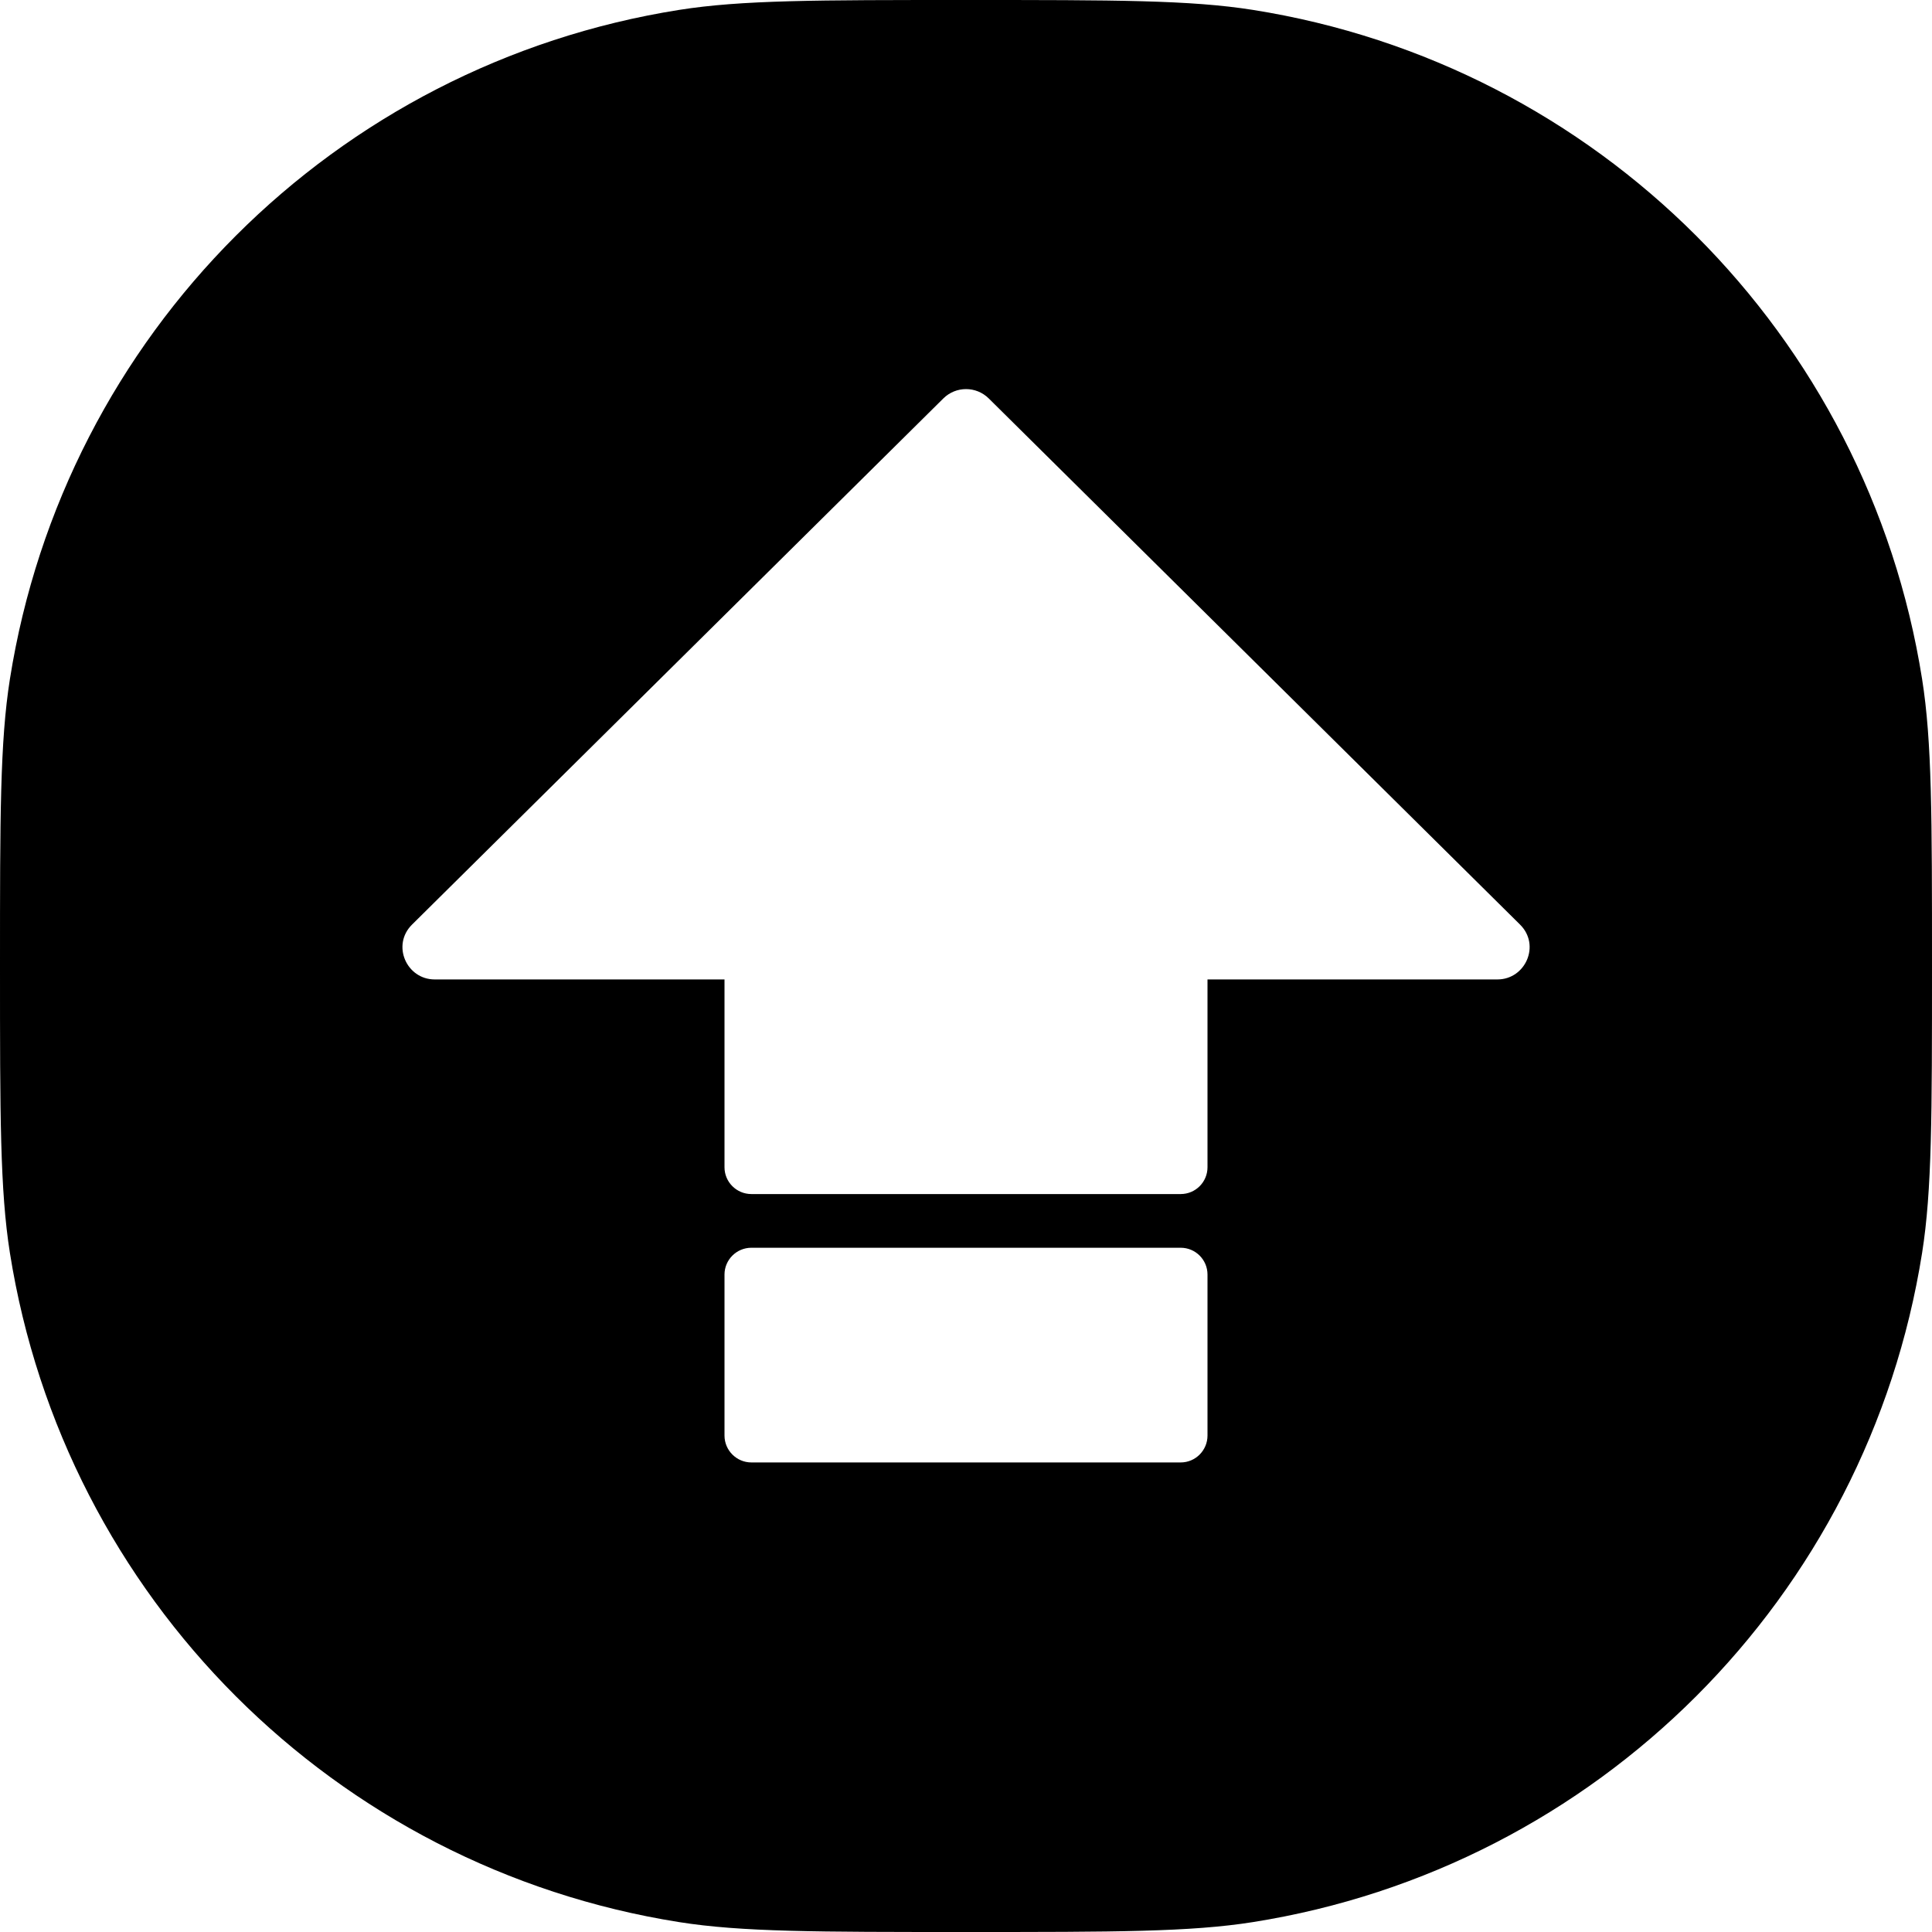 <svg width="24" height="24" viewBox="0 0 24 24" fill="none" xmlns="http://www.w3.org/2000/svg">
<path fill-rule="evenodd" clip-rule="evenodd" d="M0.123 8.436C0 9.213 0 10.142 0 12C0 13.858 0 14.787 0.123 15.564C0.801 19.843 4.157 23.199 8.436 23.877C9.213 24 10.142 24 12 24C13.858 24 14.787 24 15.564 23.877C19.843 23.199 23.199 19.843 23.877 15.564C24 14.787 24 13.858 24 12C24 10.142 24 9.213 23.877 8.436C23.199 4.157 19.843 0.801 15.564 0.123C14.787 0 13.858 0 12 0C10.142 0 9.213 0 8.436 0.123C4.157 0.801 0.801 4.157 0.123 8.436ZM12.282 4.949C12.126 4.795 11.875 4.795 11.719 4.949L5.119 11.485C4.861 11.74 5.05 12.167 5.4 12.167L9 12.167V14.5C9 14.684 9.15 14.833 9.334 14.833H14.667C14.851 14.833 15 14.684 15 14.5V12.167H18.601C18.951 12.167 19.14 11.74 18.882 11.485L12.282 4.949ZM15 15.833C15 15.649 14.851 15.5 14.667 15.5H9.334C9.15 15.5 9 15.649 9 15.833V17.833C9 18.017 9.15 18.167 9.334 18.167H14.667C14.851 18.167 15 18.017 15 17.833V15.833Z" fill="black"/>
</svg>
